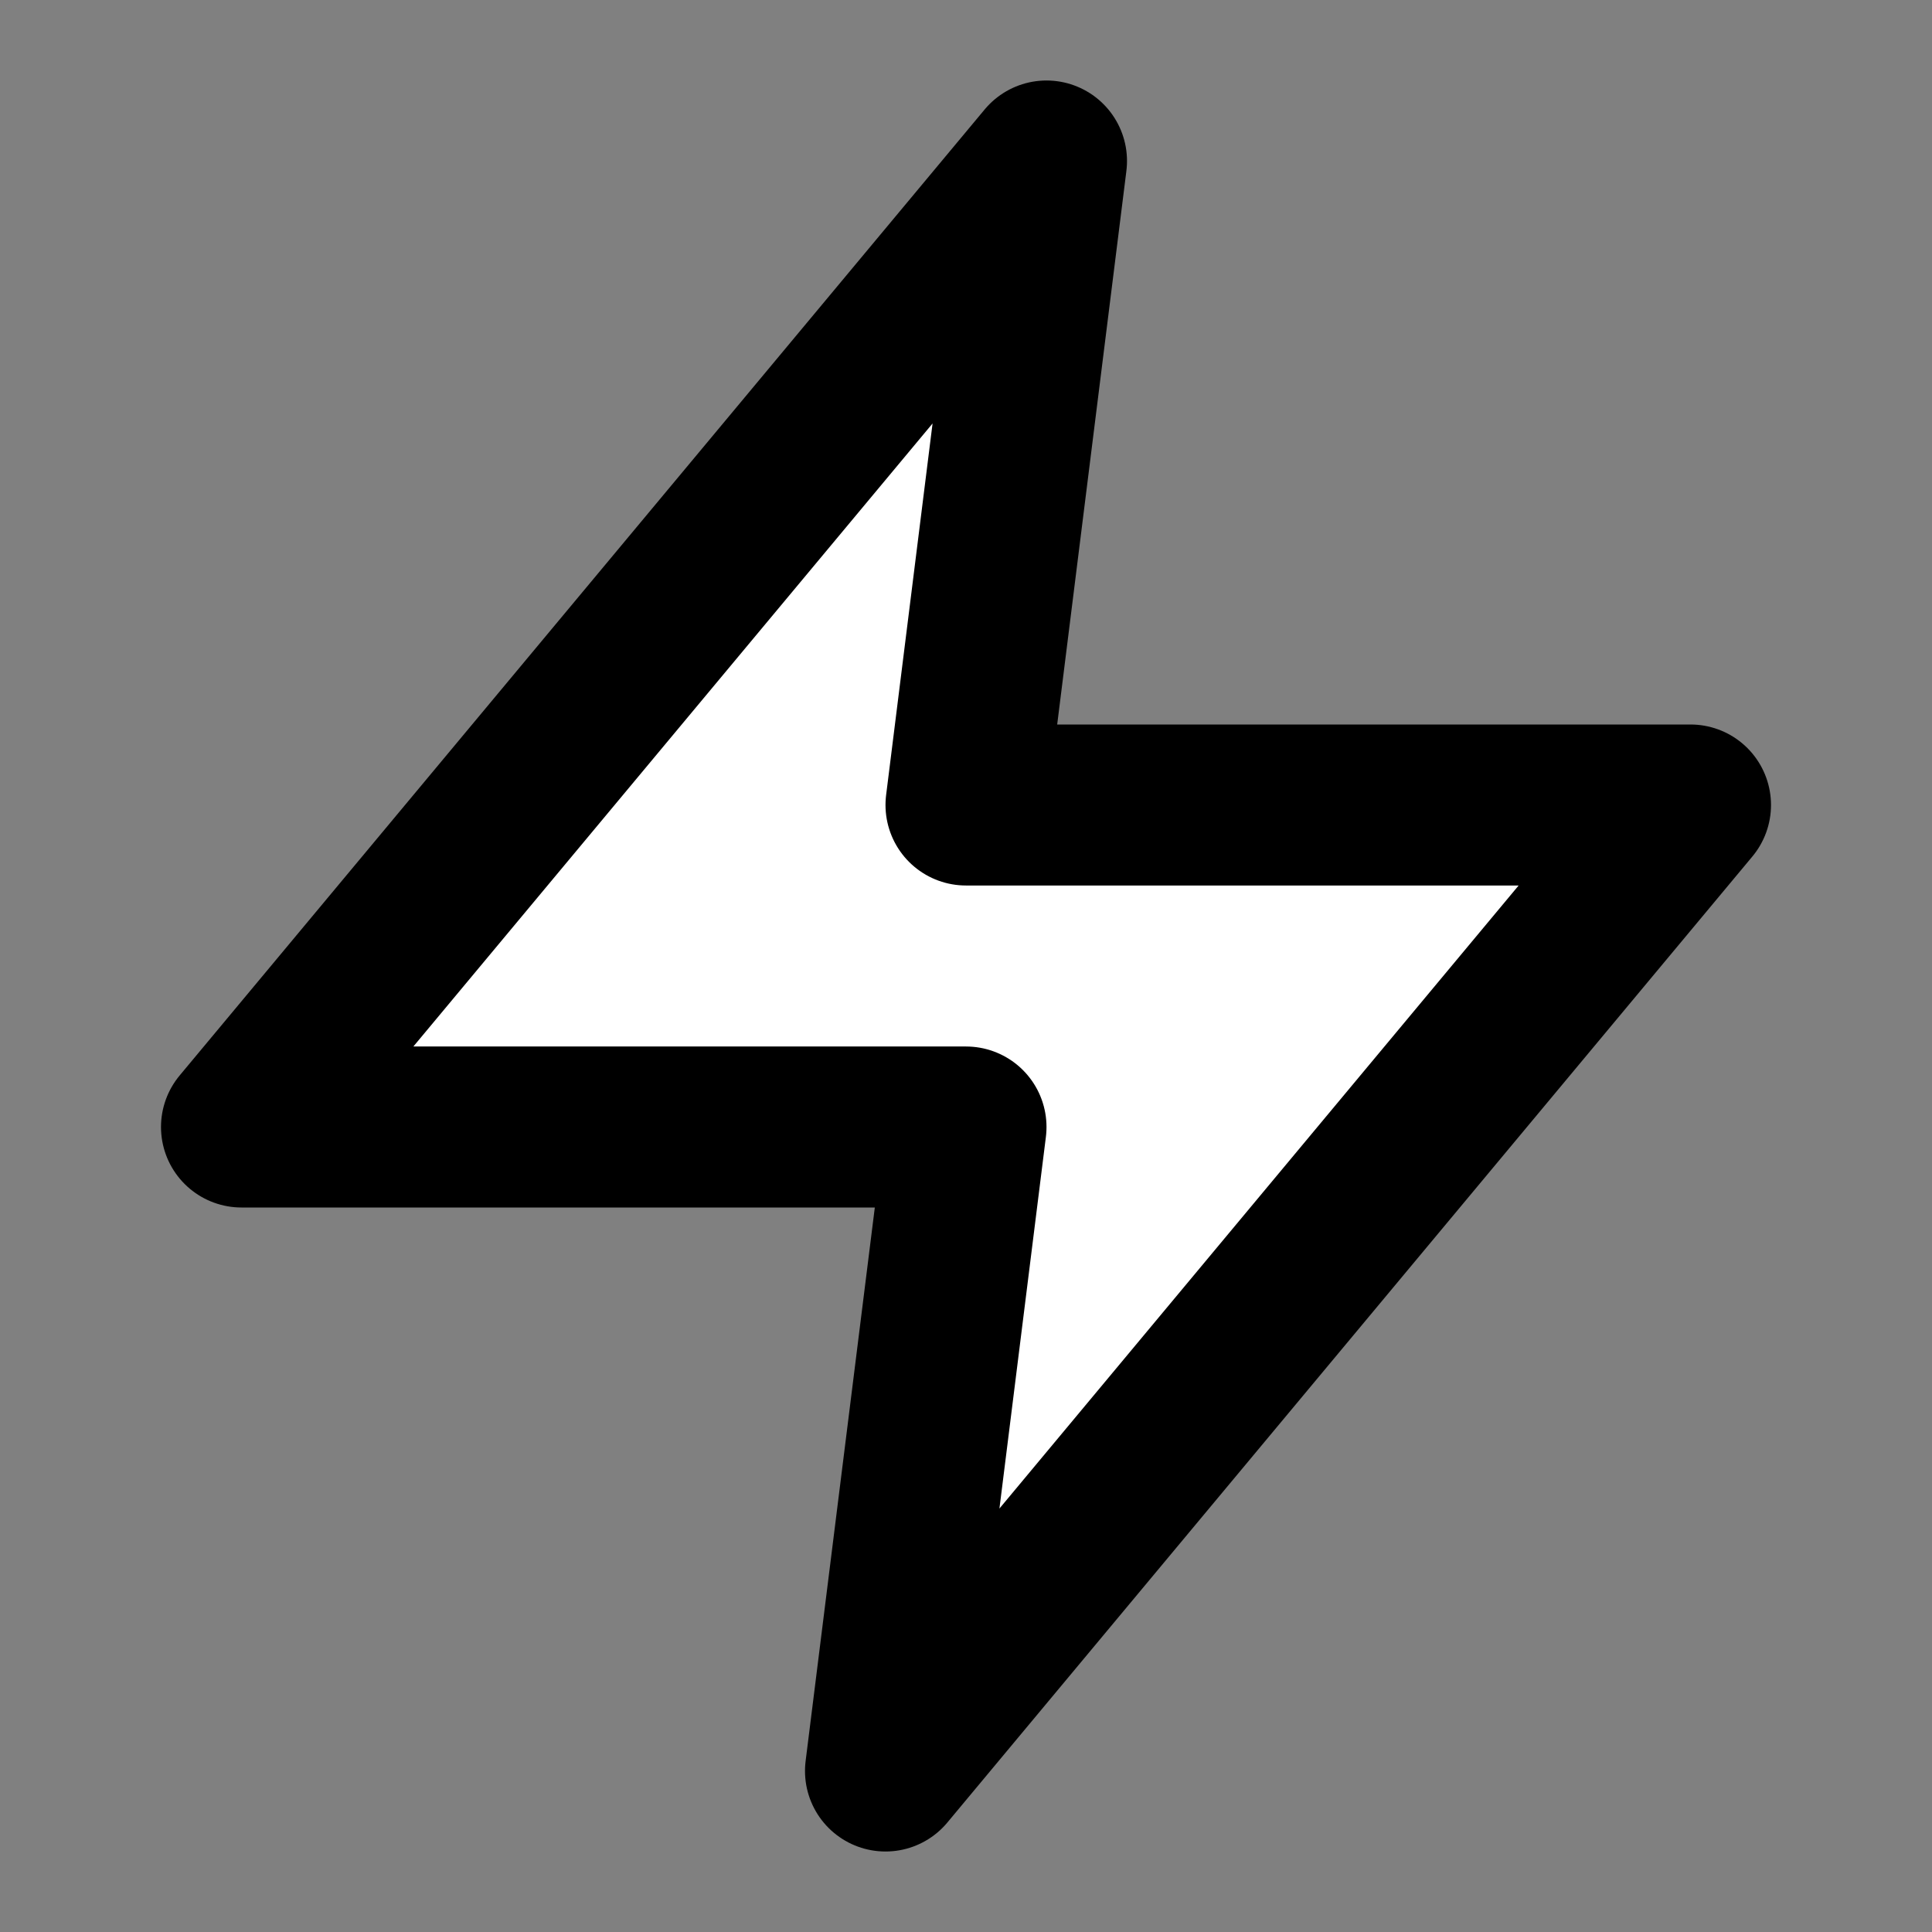 <svg xmlns="http://www.w3.org/2000/svg" width="24" height="24" viewBox="0 0 24 24" fill="white" stroke="currentColor" stroke-width="2" stroke-linecap="round" stroke-linejoin="round" class="feather feather-zap"><rect x="0" y="0" width="24" height="24" fill="#808080" stroke="none"/><polygon points="13 2 3 14 12 14 11 22 21 10 12 10 13 2"></polygon></svg>